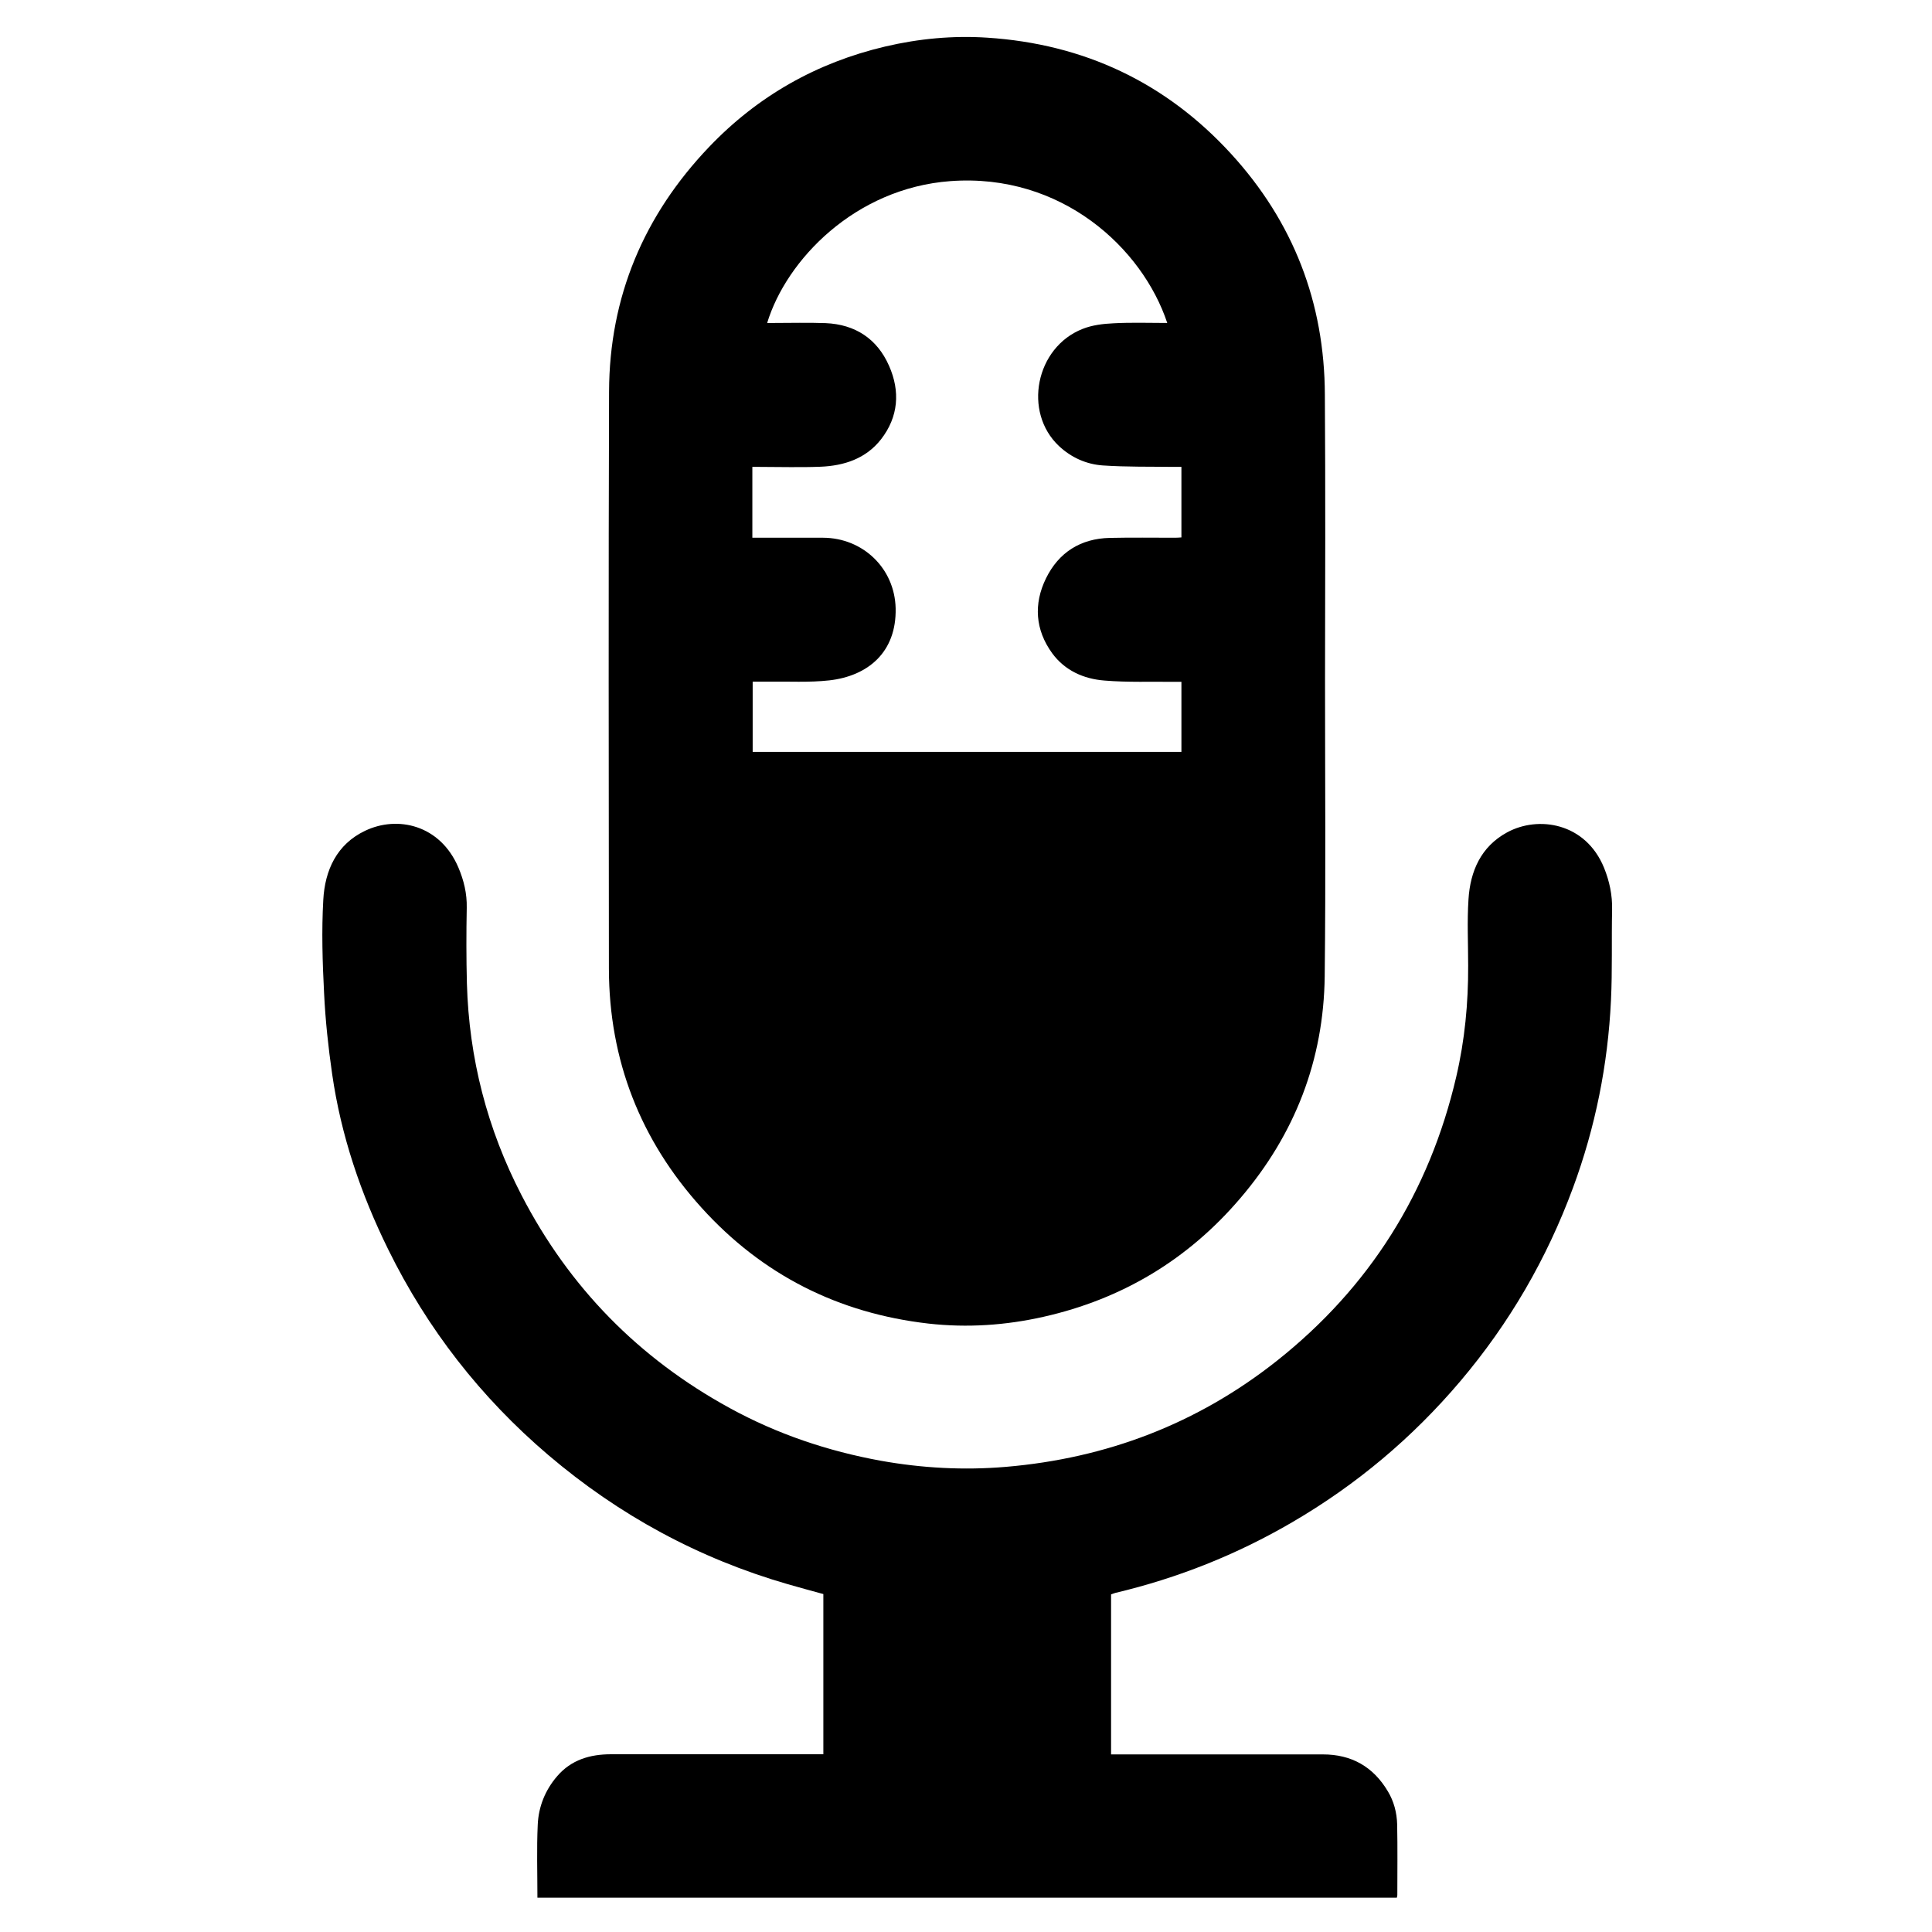 <?xml version="1.0" encoding="utf-8"?>
<!-- Generator: Adobe Illustrator 21.0.2, SVG Export Plug-In . SVG Version: 6.00 Build 0)  -->
<svg version="1.1" id="Layer_1" xmlns="http://www.w3.org/2000/svg" xmlns:xlink="http://www.w3.org/1999/xlink" x="0px" y="0px"
	 viewBox="0 0 1200 1200" style="enable-background:new 0 0 1200 1200;" xml:space="preserve">
<g>
	<g>
		<path d="M823,422.6c0,61.2,0.5,122.5-0.2,183.7c-0.6,52.1-18.5,98.2-52.3,137.8c-32.5,38.2-73.5,62.8-122.4,73.8
			c-23.5,5.3-47.3,6.9-71.4,4.2c-56-6.4-103.3-30.3-141-72c-37.9-41.9-57.4-91.6-57.5-148.4c-0.1-119.5-0.3-239,0.1-358.5
			c0.2-58.8,21.6-109.5,62.2-152c30.2-31.6,66.8-52.3,109.3-62.3c20.9-4.9,42.1-6.9,63.4-5.5c60,3.9,110.9,27.8,151.5,72.2
			c38.6,42.2,58,92.3,58.2,149.6C823.3,304.3,823.1,363.5,823,422.6C823.1,422.6,823,422.6,823,422.6z M733.8,423.5
			c-1.7,0-3.1,0-4.4,0c-14.5-0.2-29,0.4-43.4-0.8c-12.9-1-24.6-6.2-32.5-17c-10.5-14.5-11.6-30.6-3.8-46.5
			c7.9-16.1,21.5-24.7,39.6-25.1c13.5-0.3,27-0.1,40.5-0.1c1.3,0,2.6-0.1,4-0.2c0-14.8,0-29.1,0-43.8c-1.6,0-3.1,0-4.6,0
			c-14.7-0.2-29.5,0.1-44.2-0.9c-10.2-0.7-19.6-4.9-27.2-12c-22.5-21.1-14.6-61.3,14.6-72.8c6-2.4,12.8-3.2,19.3-3.5
			c11-0.6,22.1-0.2,33.3-0.2c-15.4-46.4-65.6-93.2-134.7-88.1c-59.3,4.4-101.9,49-113.8,88.1c1.4,0,2.8,0,4.1,0
			c10.7,0,21.5-0.3,32.2,0.1c18.4,0.8,32,9.7,39.4,26.5c7,15.8,5.9,31.7-5,45.7c-9.4,12-22.9,16.4-37.6,17
			c-12.7,0.5-25.5,0.1-38.2,0.1c-1.3,0-2.7,0-4.1,0c0,14.8,0,29.1,0,44c1.6,0,3,0,4.5,0c13.1,0,26.2,0,39.4,0
			c24.8,0.1,44.5,19,45.1,43.8c0.6,27.5-17.4,42.1-41.2,44.8c-12.6,1.4-25.4,0.6-38.2,0.8c-3.1,0-6.2,0-9.4,0c0,14.8,0,29.2,0,43.6
			c88.9,0,177.6,0,266.3,0C733.8,452.6,733.8,438.4,733.8,423.5z"/>
		<path d="M333.8,1178.7c0-15.4-0.5-30.4,0.2-45.4c0.5-11.1,4.6-21.4,12-30c8.8-10.3,20.5-13.7,33.6-13.7c24.5,0,49,0,73.5,0
			c18,0,36,0,54,0c1.3,0,2.7,0,4.3,0c0-33.3,0-66.3,0-99.5c-7.3-2-14.7-4-22-6.1c-55.4-16-105-42.9-148.9-80.3
			c-41.9-35.7-75.1-78.3-99.4-127.7c-17-34.5-29.3-70.7-34.8-108.9c-2.4-16.6-4.2-33.4-5-50.1c-1-19.3-1.6-38.8-0.5-58.1
			c1-18.3,8.3-34.5,26-42.9c20.1-9.6,46.6-3.7,57.9,22.8c3.4,8,5.4,16.2,5.2,25.1c-0.3,15.6-0.3,31.3,0.1,46.9
			c1.3,46.5,12.6,90.4,34,131.7c29.6,57.2,72.8,101.2,129.3,132.1c29.4,16.1,60.8,26.7,93.8,32.7c25.7,4.6,51.6,6,77.6,3.8
			c62.6-5.3,119-26.8,168.3-65.8c57.7-45.7,94.8-104.8,111.5-176.5c5.3-22.7,7.5-45.8,7.4-69c0-13.7-0.7-27.5,0.2-41.2
			c1.1-17.6,7.8-32.8,24-41.6c19.3-10.5,48.7-6.1,60.2,22c3.4,8.4,5.2,17,5,26.1c-0.4,18.7,0.2,37.5-0.7,56.2
			c-1.9,40-9.7,78.9-23.6,116.5c-16.3,44.1-39.5,84.1-69.9,120c-29.8,35.2-64.7,64.5-104.5,87.7c-34.4,20.1-71.1,34.7-109.9,43.9
			c-0.8,0.2-1.6,0.6-2.6,0.9c0,32.9,0,65.9,0,99.4c1.6,0,3,0,4.5,0c42.4,0,84.7,0,127.1,0c17.7,0,31.2,7.6,40.3,22.9
			c3.8,6.3,5.6,13.3,5.8,20.6c0.3,14.6,0.1,29.2,0.1,43.9c0,0.5-0.2,0.9-0.3,1.6C689.6,1178.7,511.9,1178.7,333.8,1178.7z"/>
	</g>
</g>
</svg>
